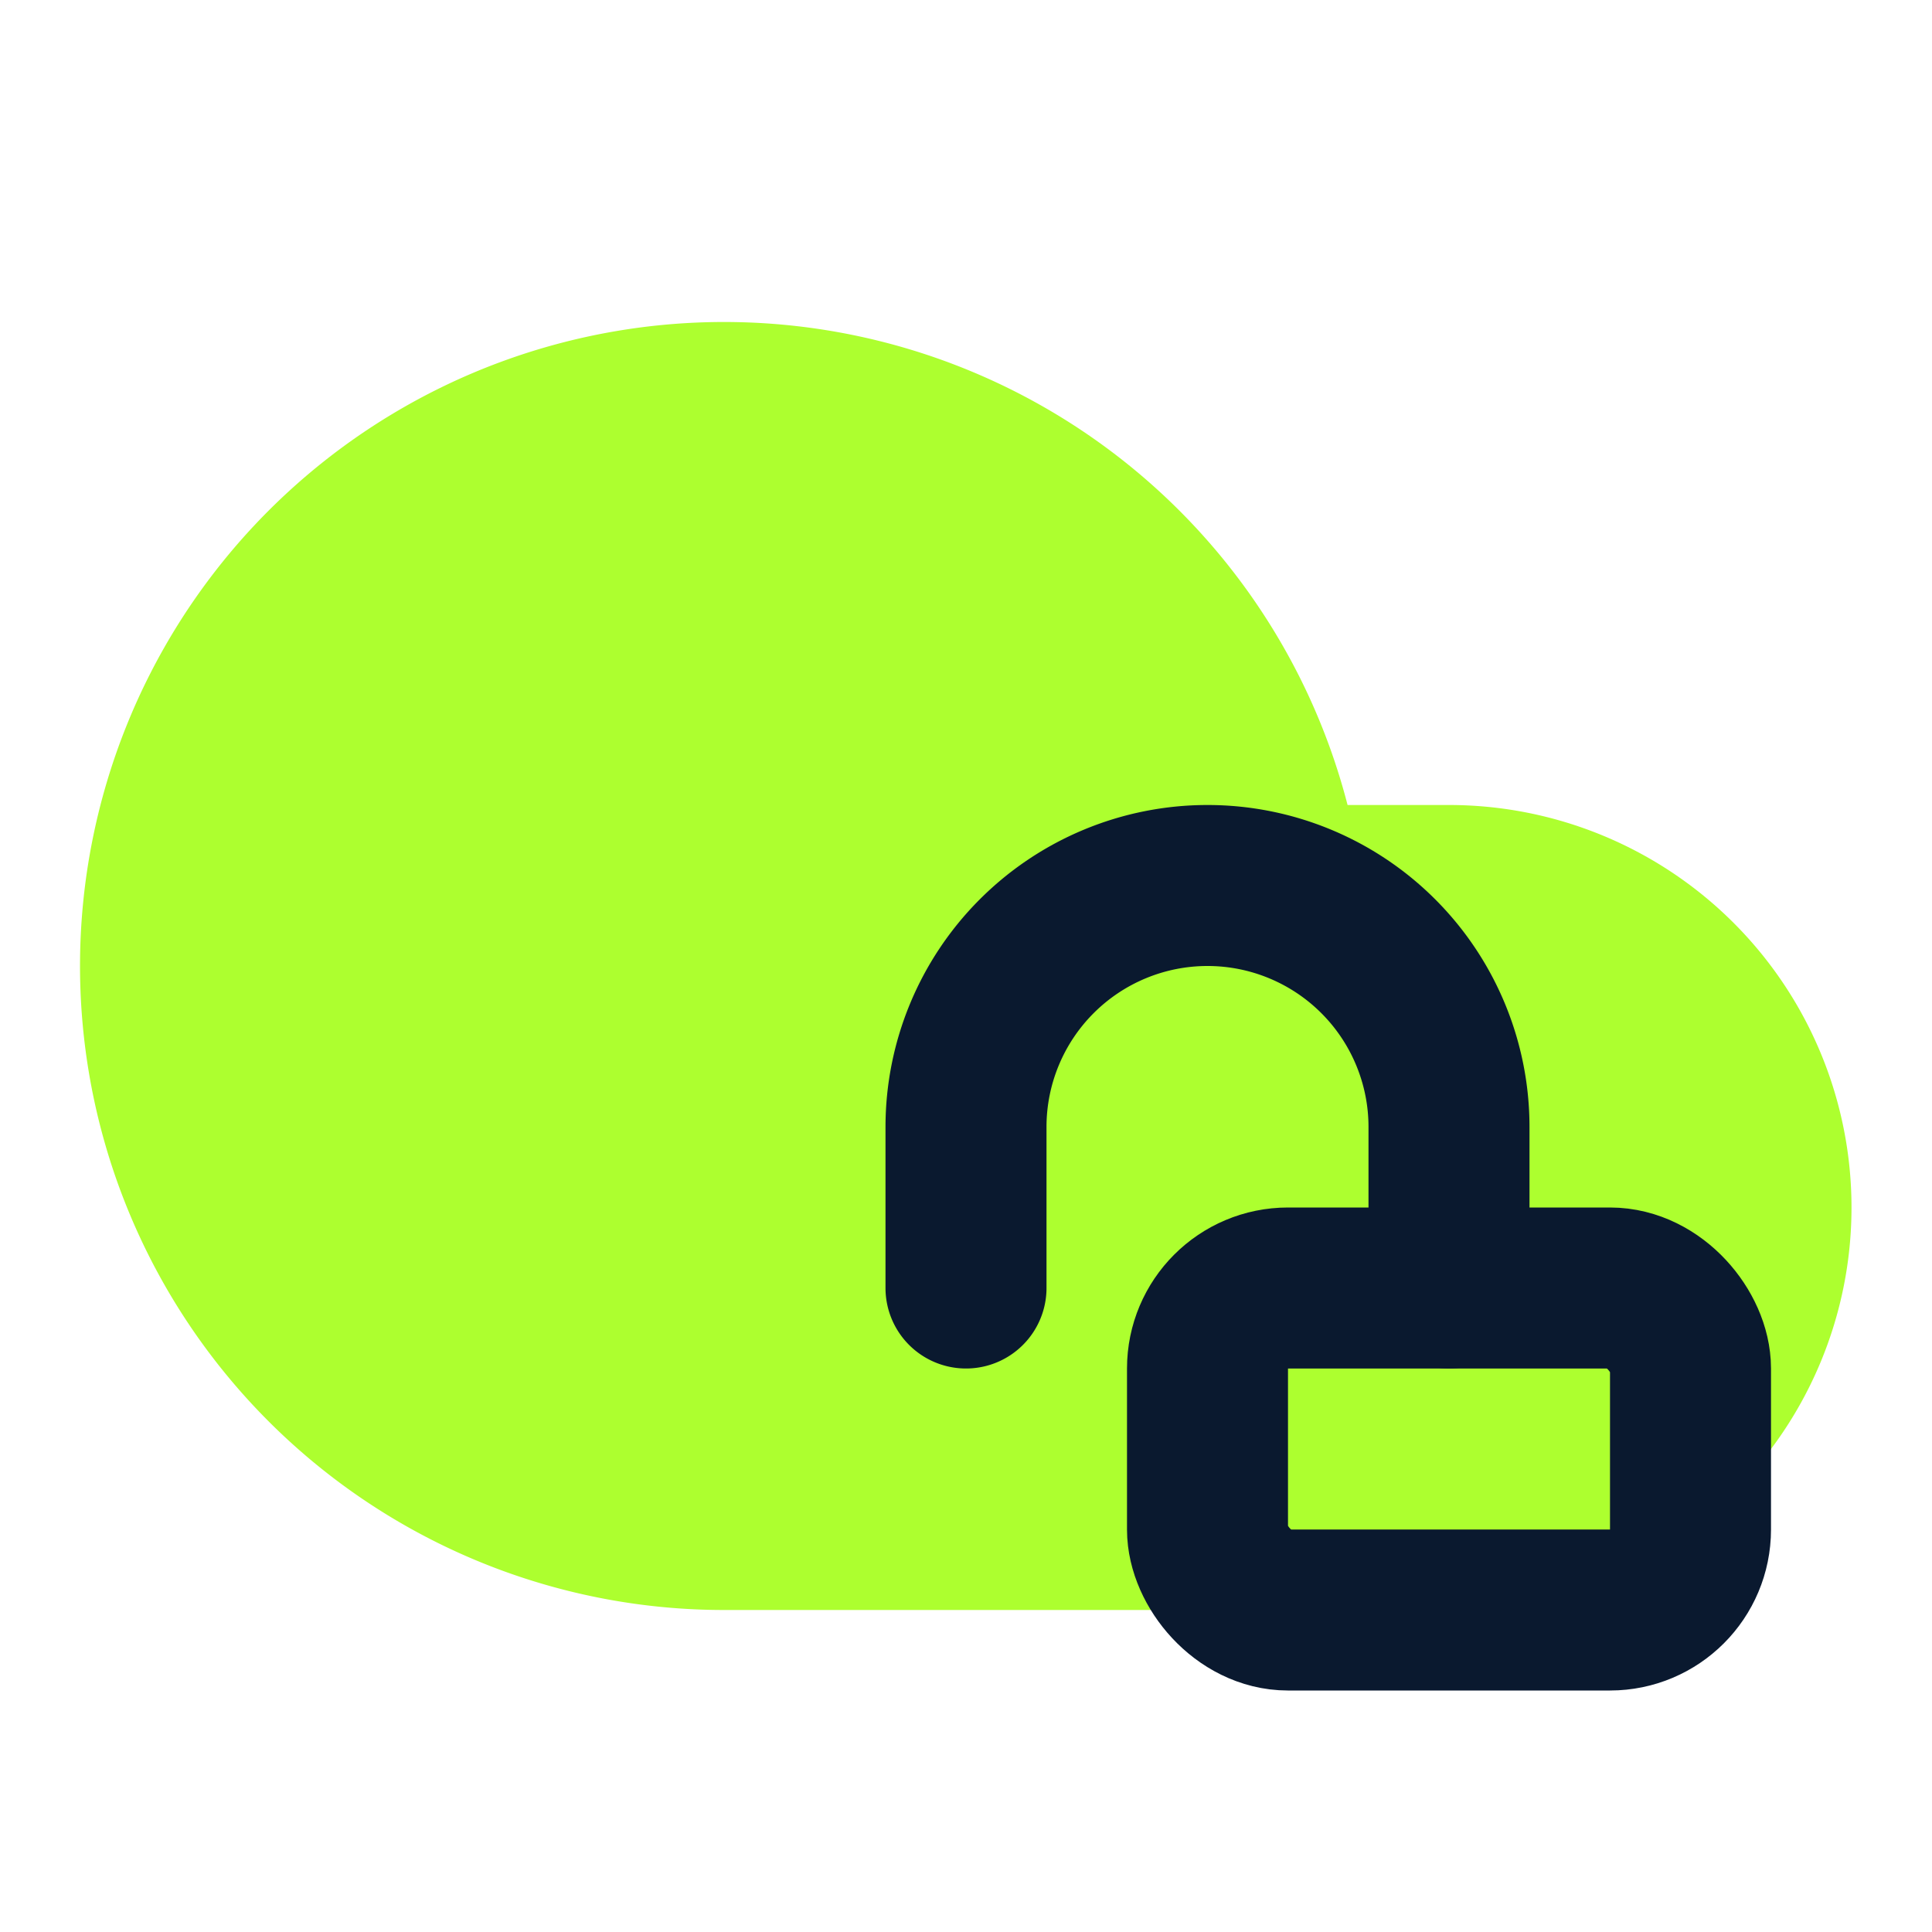 <svg xmlns="http://www.w3.org/2000/svg" viewBox="0 0 24 24">
    <path d="M18 10h-1.26A8 8 0 1 0 9 20h9a5 5 0 0 0 0-10z" fill="#ADFF2F"></path>
    <g fill="none" stroke="#0A192F" stroke-width="2" stroke-linecap="round" stroke-linejoin="round">
        <rect x="15" y="16" width="6" height="4" rx="1"></rect>
        <path d="M18 16v-2a3 3 0 0 0-6 0v2"></path>
    </g>
</svg>